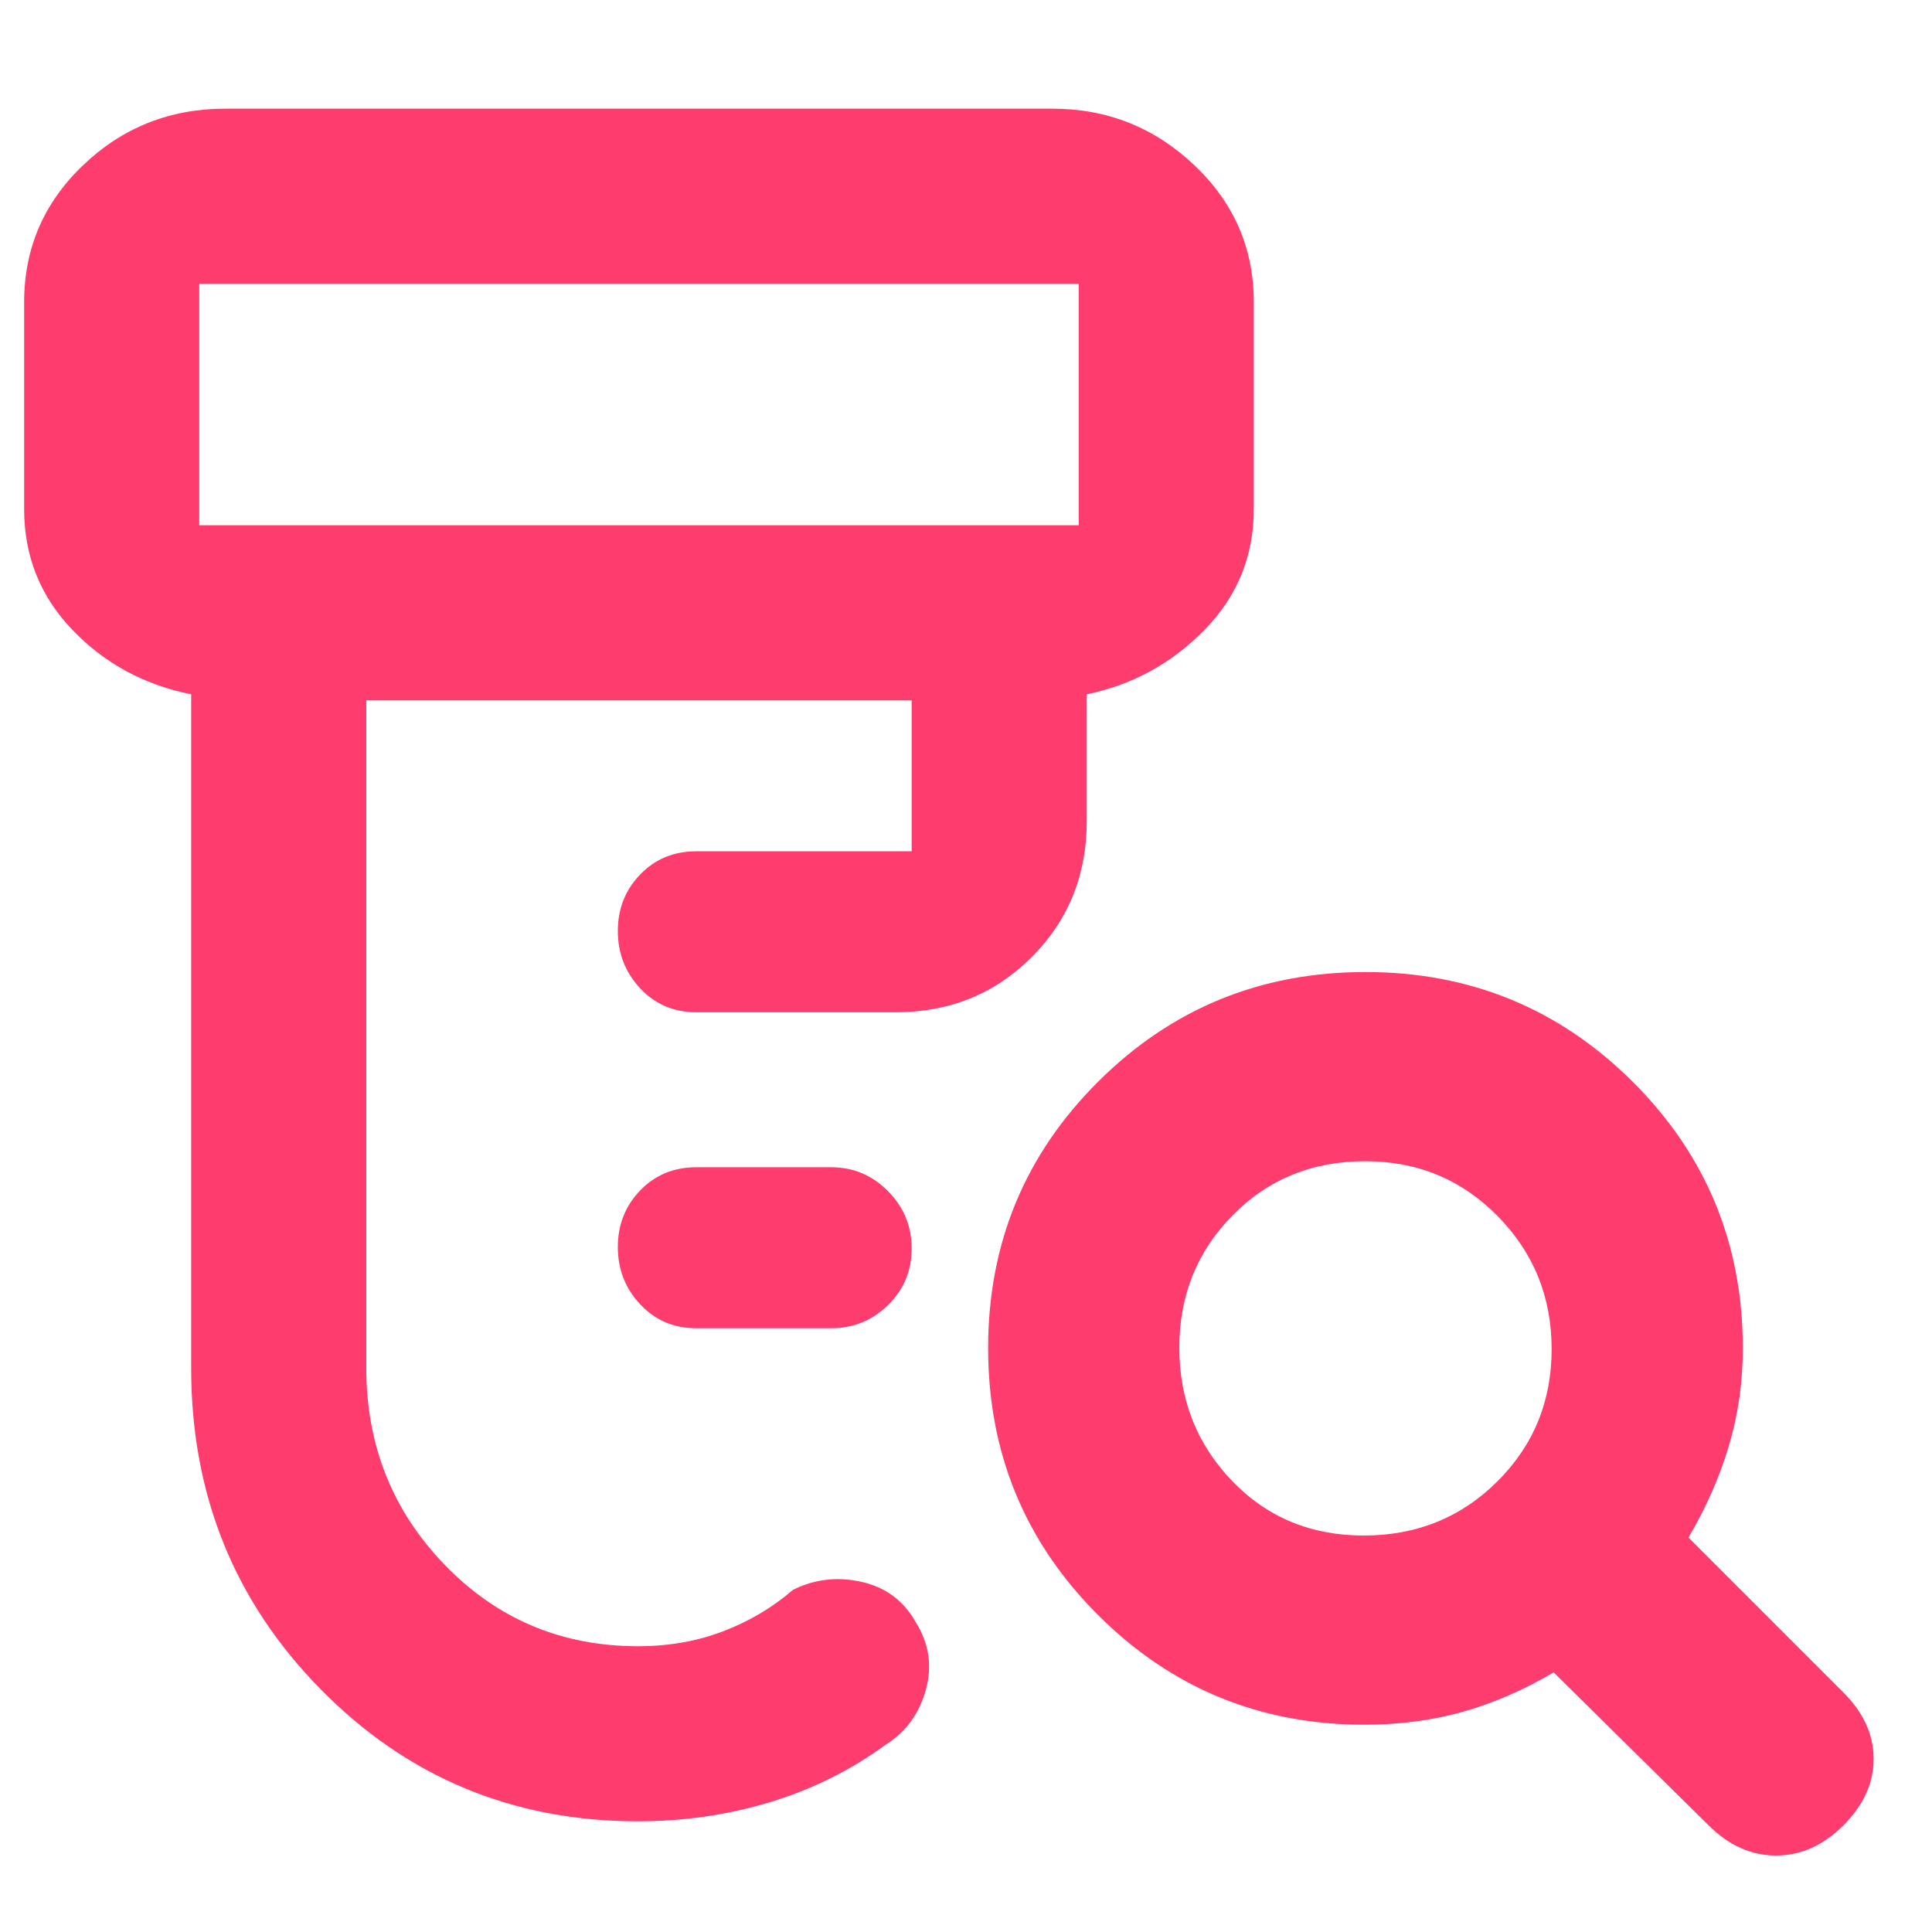 <svg xmlns="http://www.w3.org/2000/svg" height="48" viewBox="0 -960 960 960" width="48"><path fill="rgb(255, 60, 110)" d="M346-300q-16.75 0-27.87-11.87Q307-323.74 307-340.37q0-16.63 11.13-28.13Q329.25-380 346-380h67q16.48 0 28.24 11.87Q453-356.26 453-339.63q0 16.63-11.76 28.13T413-300h-67ZM317-55q-93 0-157.5-65.44Q95-185.89 95-280v-335q-35-7-59-32t-24-60v-102.92Q12-850 41.38-878q29.37-28 70.62-28h411q40.72 0 70.36 28T623-809.92V-707q0 35-24.5 60T540-615v63q0 40.21-27.39 67.61Q485.21-457 445-457h-99q-16.75 0-27.87-11.87Q307-480.74 307-497.37q0-16.63 11.13-28.13Q329.25-537 346-537h107v-75H182v331.66q0 57.67 39.08 98.01Q260.17-142 317-142q23.06 0 42.53-7.5Q379-157 394-170q16-8 34-4t27 20q10 16 5 33.82T440-93q-26 19-57.42 28.5T317-55ZM99-699h437v-120H99v120Zm578.62 502Q717-197 744-223.86q27-26.86 27-65.76 0-38.9-26.86-66.14Q717.28-383 678.38-383q-39.38 0-65.88 26.86-26.5 26.86-26.5 65.76 0 38.9 26.12 66.14Q638.24-197 677.62-197Zm.38 94q-77.92 0-132.46-54.58Q491-212.15 491-290.12q0-77.96 54.68-132.42Q600.36-477 678.47-477q78.11 0 132.82 54.54Q866-367.92 866-290q0 25.35-7 48.68Q852-218 839-196l77 77q15 15 15 33t-15 33q-15 15-33.5 15T849-53l-77-76q-22 13-44.82 19.5Q704.35-103 678-103ZM99-699v-120 120Z"/></svg>